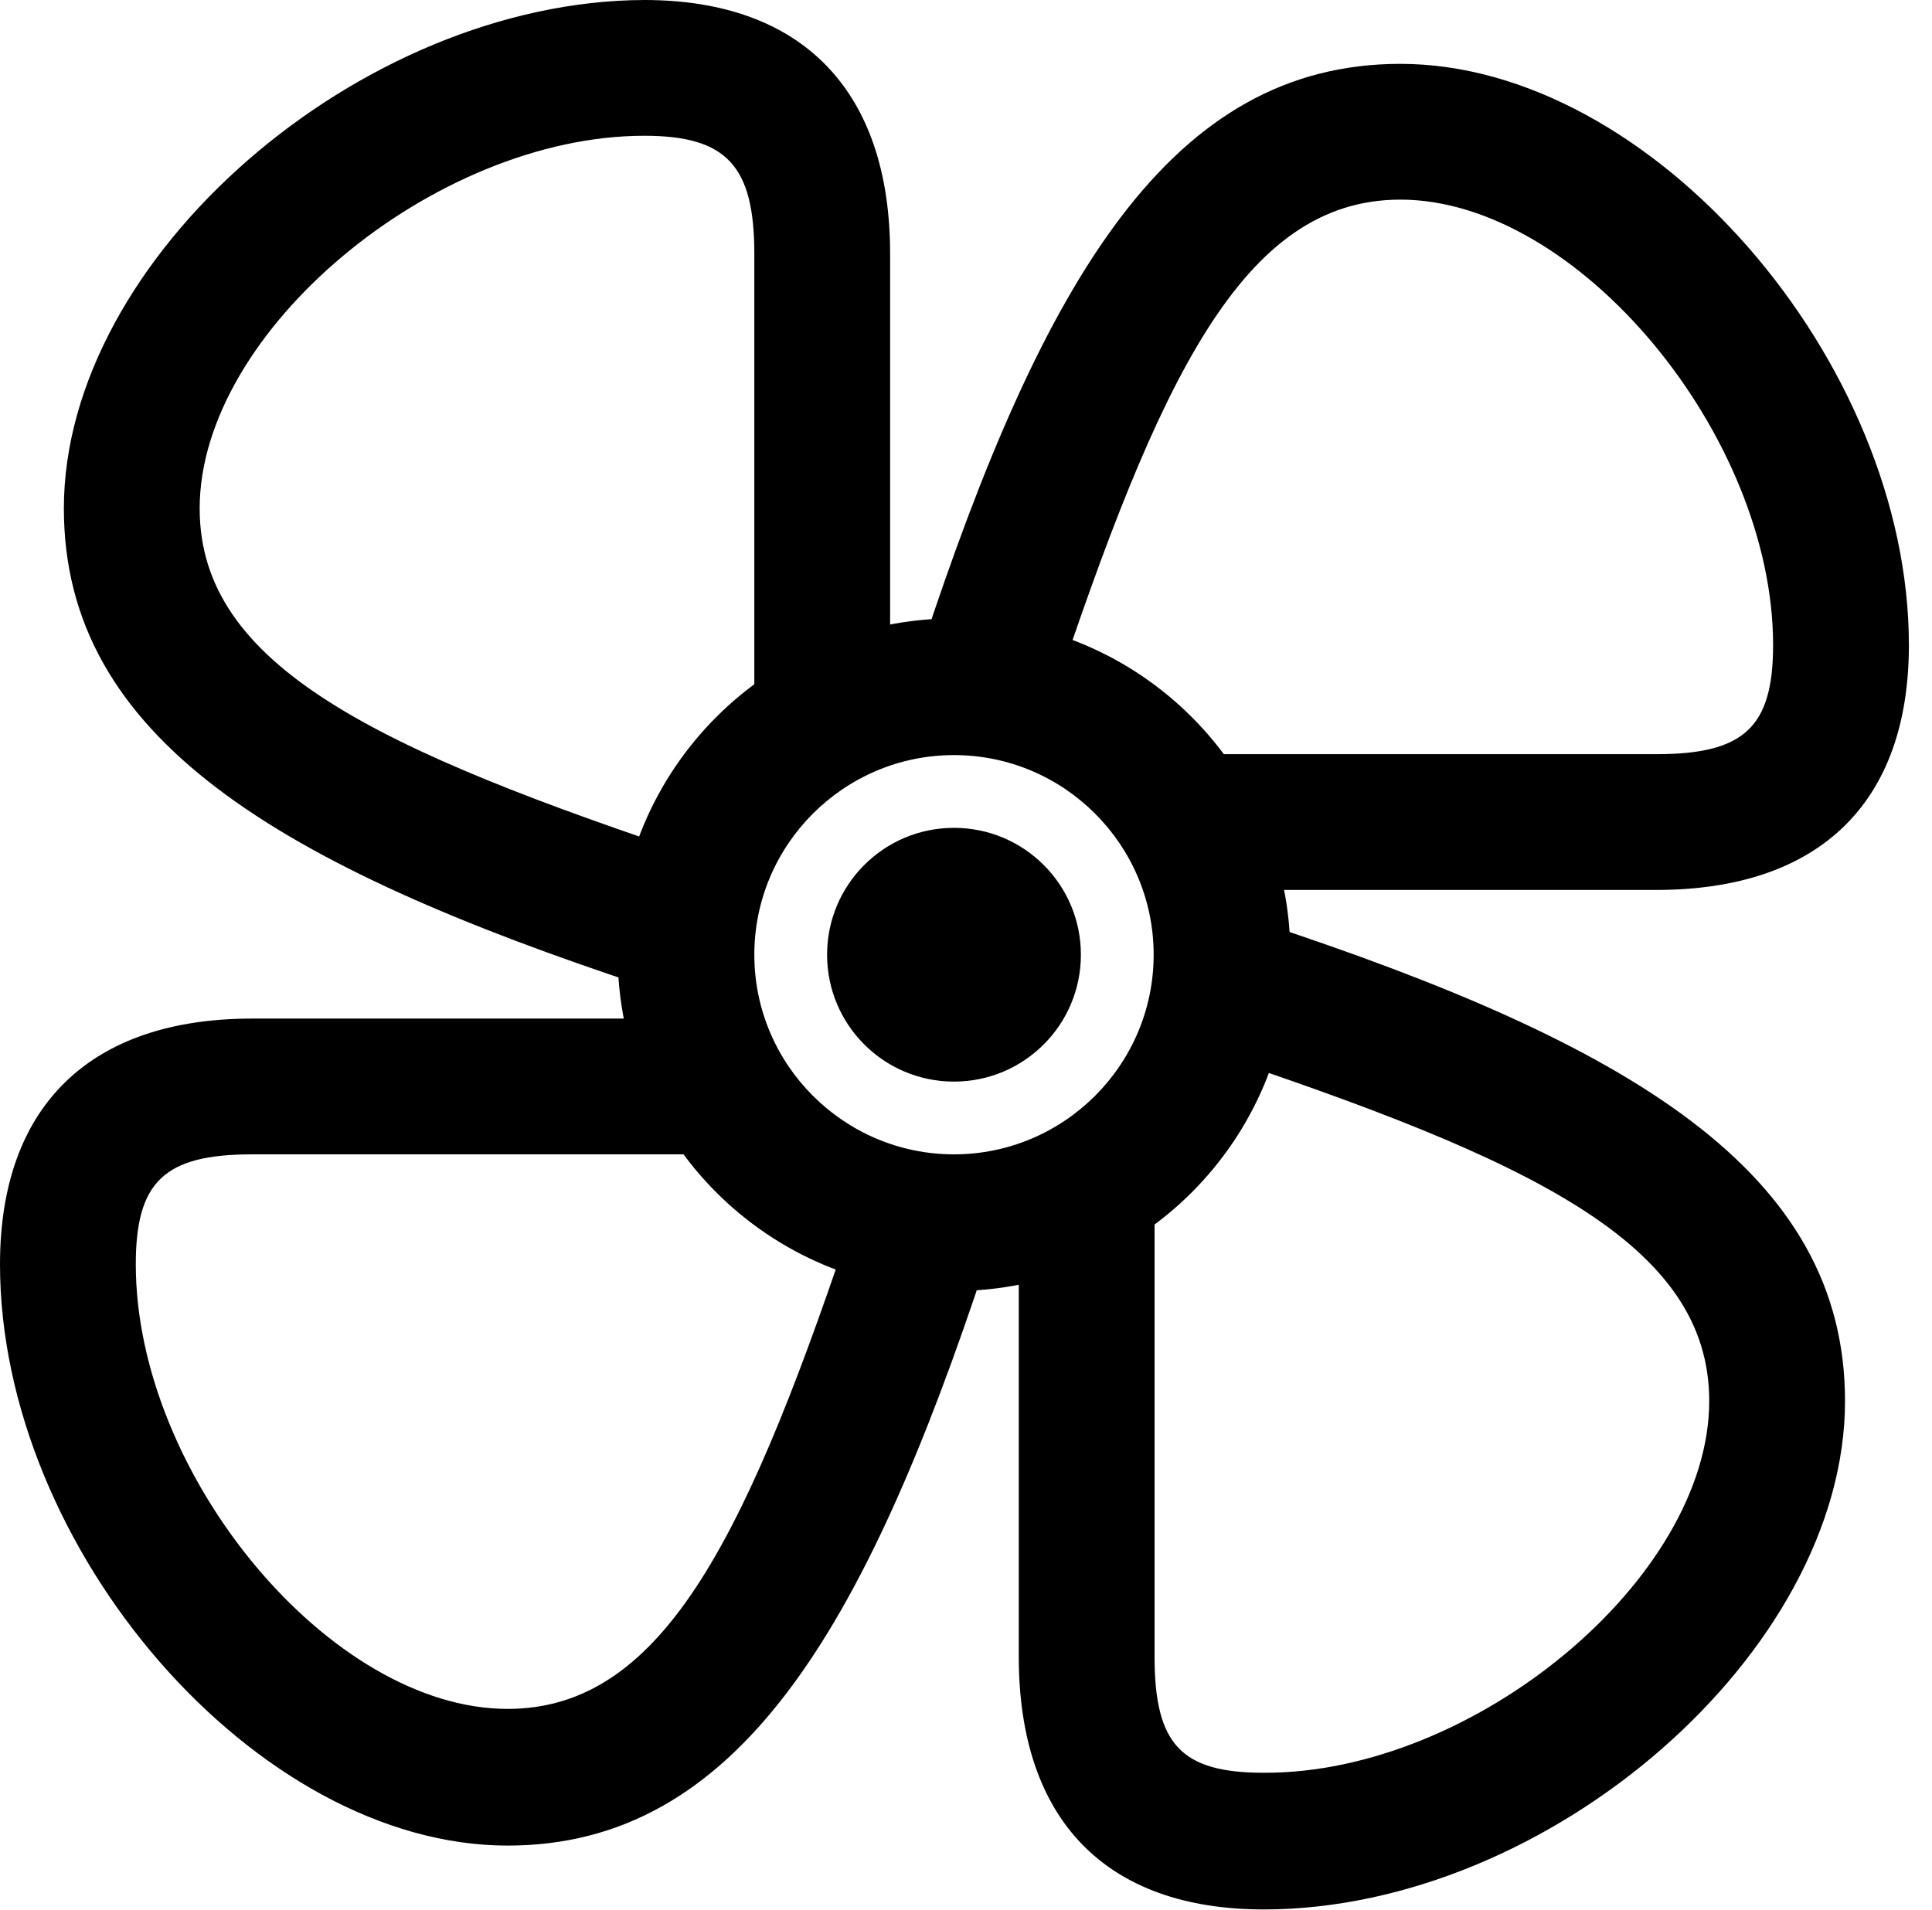 <svg version="1.1" xmlns="http://www.w3.org/2000/svg" xmlns:xlink="http://www.w3.org/1999/xlink" viewBox="0 0 29.764 29.436">
 <g>
  
  <path d="M13.713 10.514L13.713 3.91C13.713 1.395 12.359 0 9.926 0C5.551 0.014 0.984 3.965 0.984 7.834C0.984 11.361 4.266 13.33 9.953 15.203L10.828 13.221C5.811 11.553 3.076 10.268 3.076 7.834C3.076 5.1 6.699 2.092 9.926 2.092C11.197 2.092 11.621 2.557 11.621 3.91L11.621 11.115ZM18.895 13.713L25.512 13.713C28.027 13.713 29.408 12.373 29.408 9.939C29.408 5.564 25.443 0.984 21.574 0.984C18.047 0.984 16.078 4.279 14.205 9.98L16.188 10.855C17.855 5.838 19.141 3.076 21.574 3.076C24.309 3.076 27.316 6.713 27.316 9.939C27.316 11.211 26.865 11.621 25.512 11.621L18.293 11.621ZM15.695 18.908L15.695 25.525C15.695 28.041 17.035 29.422 19.469 29.422C23.857 29.422 28.424 25.457 28.424 21.588C28.424 18.061 25.129 16.092 19.441 14.219L18.566 16.201C23.584 17.869 26.332 19.154 26.332 21.588C26.332 24.322 22.709 27.33 19.469 27.316C18.197 27.316 17.787 26.879 17.787 25.525L17.787 18.307ZM10.5 15.695L3.883 15.695C1.381 15.695 0 17.049 0 19.482C0 23.871 3.951 28.438 7.82 28.438C11.348 28.438 13.316 25.143 15.19 19.455L13.207 18.58C11.539 23.598 10.254 26.332 7.82 26.332C5.086 26.332 2.092 22.723 2.092 19.482C2.092 18.211 2.529 17.787 3.883 17.787L11.102 17.787ZM14.697 19.893C17.555 19.893 19.879 17.568 19.879 14.711C19.879 11.854 17.555 9.529 14.697 9.529C11.84 9.529 9.516 11.854 9.516 14.711C9.516 17.568 11.84 19.893 14.697 19.893ZM14.697 17.787C13.002 17.787 11.621 16.406 11.621 14.711C11.621 13.016 13.002 11.635 14.697 11.635C16.393 11.635 17.773 13.016 17.773 14.711C17.773 16.406 16.393 17.787 14.697 17.787ZM14.697 16.666C15.777 16.666 16.652 15.791 16.652 14.711C16.652 13.631 15.777 12.756 14.697 12.756C13.617 12.756 12.742 13.631 12.742 14.711C12.742 15.791 13.617 16.666 14.697 16.666Z" style="fill:hsl(0 0 0/0.85)"></path>
 </g>
</svg>